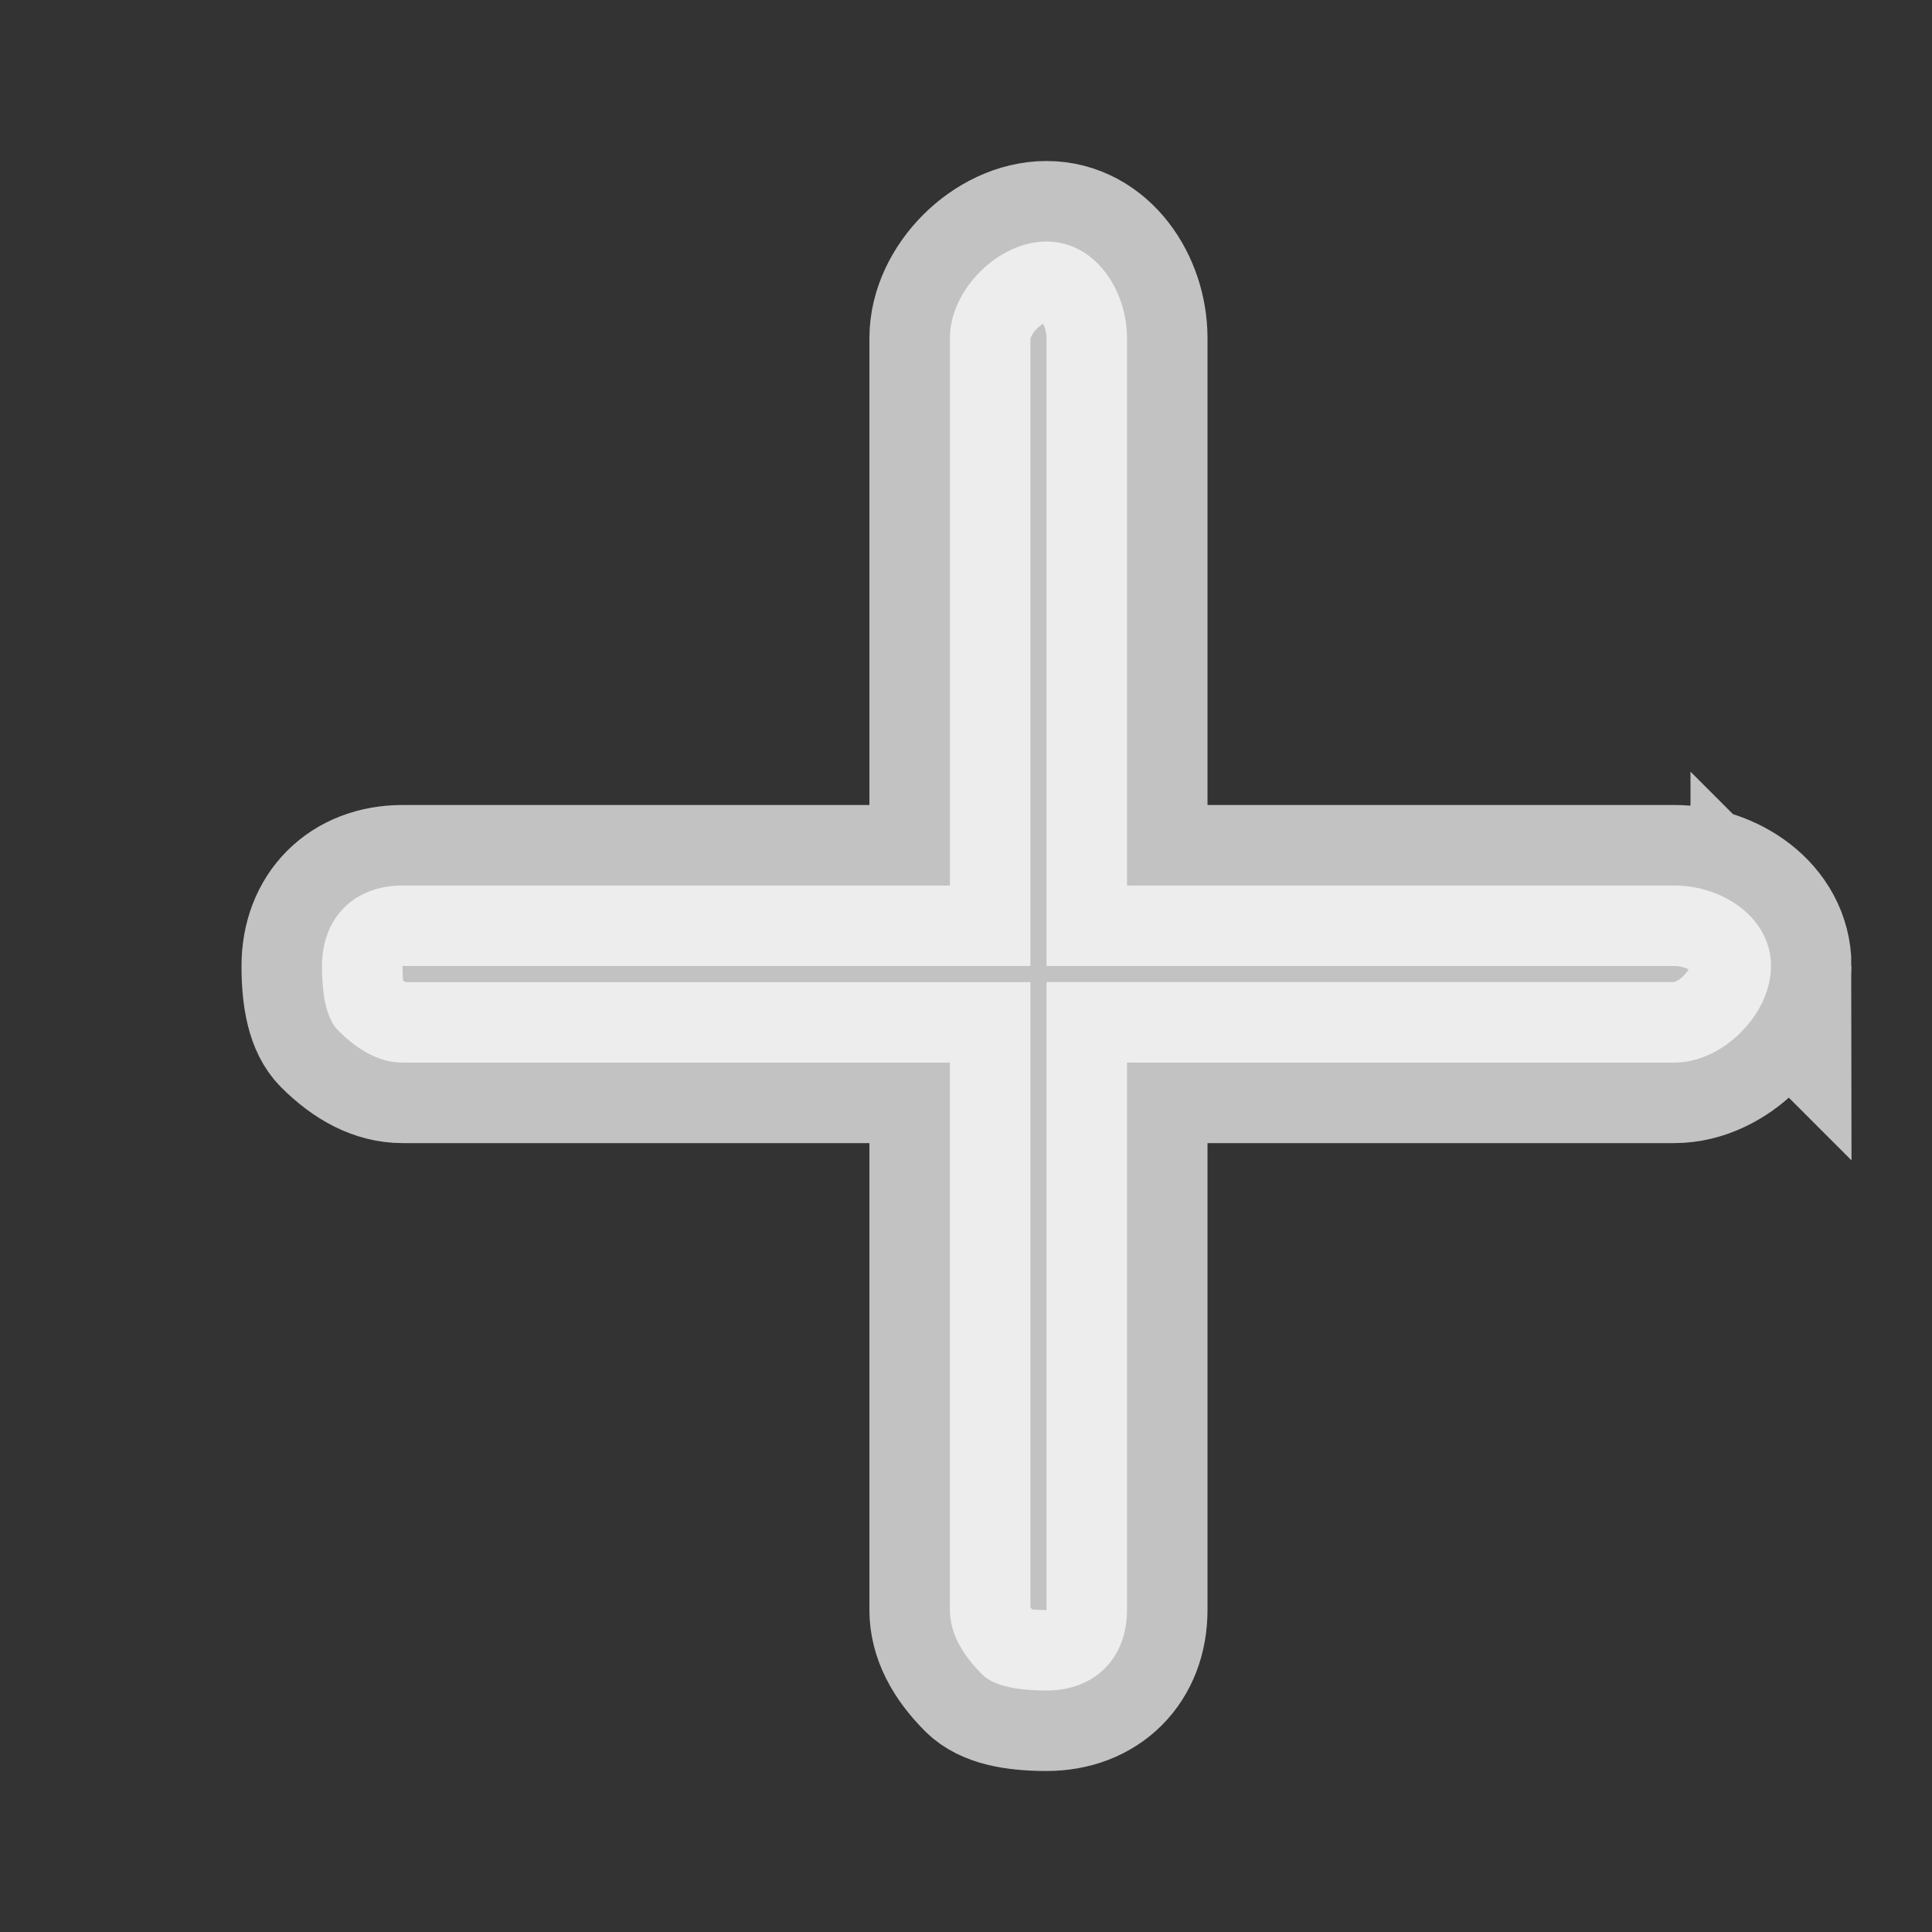 <svg version="1.2" xmlns="http://www.w3.org/2000/svg" viewBox="0 0 12 12" width="12" height="12"><rect x="0" y="0" width="12" height="12" fill="#333333" stroke="none"/><defs><clipPath clipPathUnits="userSpaceOnUse" id="cp1"><path d="m-845-196h960v1485h-960z"/></clipPath></defs><style>.A{opacity:.7;fill:#fff;stroke:#fff}</style><g clip-path="url(#cp1)"><path class="A" d="m11 6c0 0.3-0.3 0.6-0.6 0.6h-3.4v3.4c0 0.3-0.2 0.5-0.5 0.5q-0.3 0-0.4-0.1q-0.2-0.2-0.2-0.4v-3.4h-3.4q-0.2 0-0.4-0.2q-0.1-0.1-0.1-0.4c0-0.3 0.2-0.5 0.5-0.5h3.4v-3.4c0-0.3 0.3-0.6 0.6-0.6c0.3 0 0.5 0.3 0.5 0.6v3.4h3.4c0.3 0 0.6 0.2 0.6 0.5z"/></g></svg>